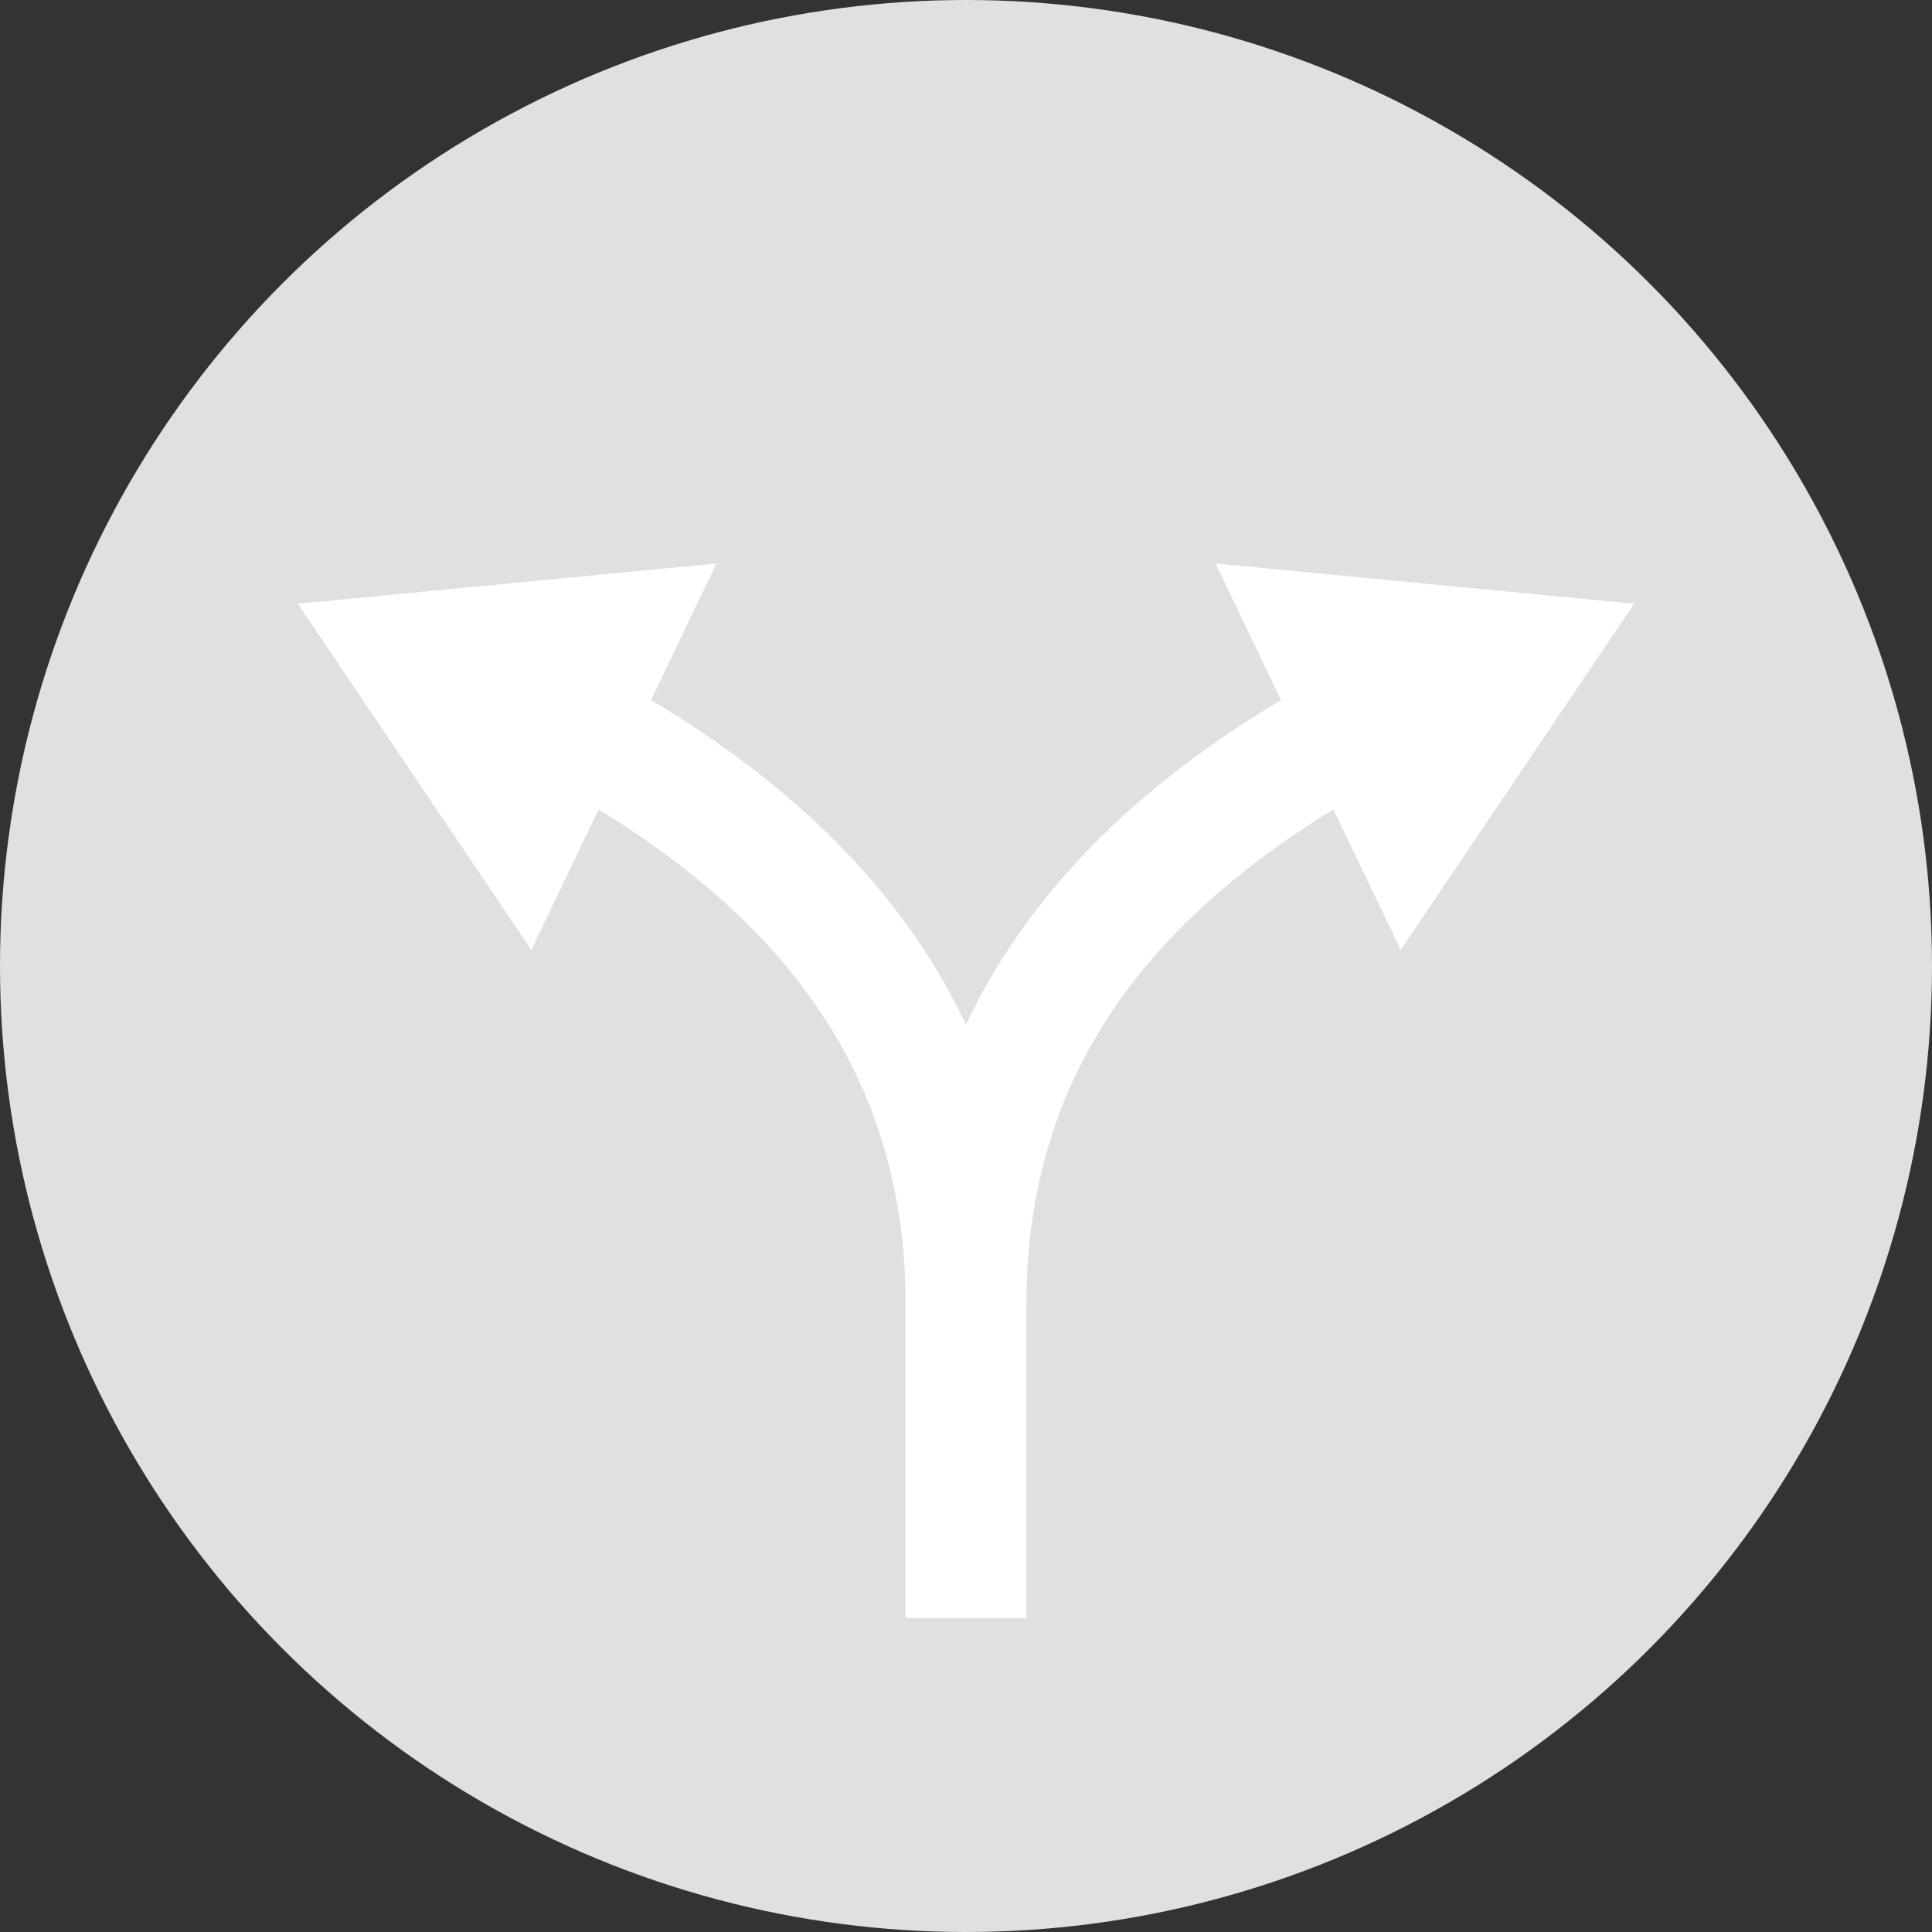 <?xml version="1.0" encoding="utf-8"?>
<!-- Generator: Adobe Illustrator 18.1.1, SVG Export Plug-In . SVG Version: 6.00 Build 0)  -->
<svg version="1.1" xmlns="http://www.w3.org/2000/svg" xmlns:xlink="http://www.w3.org/1999/xlink" x="0px" y="0px"
	 viewBox="0 0 24 24" enable-background="new 0 0 24 24" xml:space="preserve">
<rect x="0" y="0" width="24" height="24" fill="#333333" stroke="none"/>
<g id="Layer_1">
	<circle fill="#E0E0E0" cx="12" cy="12" r="12"/>
	<g>
		<g>
			<g>
				<g>
					<path fill="none" stroke="#FFFFFF" stroke-width="1.5" stroke-miterlimit="10" d="M7.1,9c2.8,1.5,4.9,3.7,4.9,7.2"/>
					<g>
						<polygon fill="#FFFFFF" points="6.6,11.8 3.7,7.5 8.9,7 						"/>
					</g>
				</g>
			</g>
		</g>
		<g>
			<g>
				<g>
					<path fill="none" stroke="#FFFFFF" stroke-width="1.5" stroke-miterlimit="10" d="M16.9,9c-2.8,1.5-4.9,3.7-4.9,7.2"/>
					<g>
						<polygon fill="#FFFFFF" points="15.1,7 20.3,7.5 17.4,11.8 						"/>
					</g>
				</g>
			</g>
		</g>
		<line fill="none" stroke="#FFFFFF" stroke-width="1.5" stroke-miterlimit="10" x1="12" y1="15.4" x2="12" y2="20.1"/>
	</g>
</g>
<g id="Isolation_Mode">
</g>
</svg>
